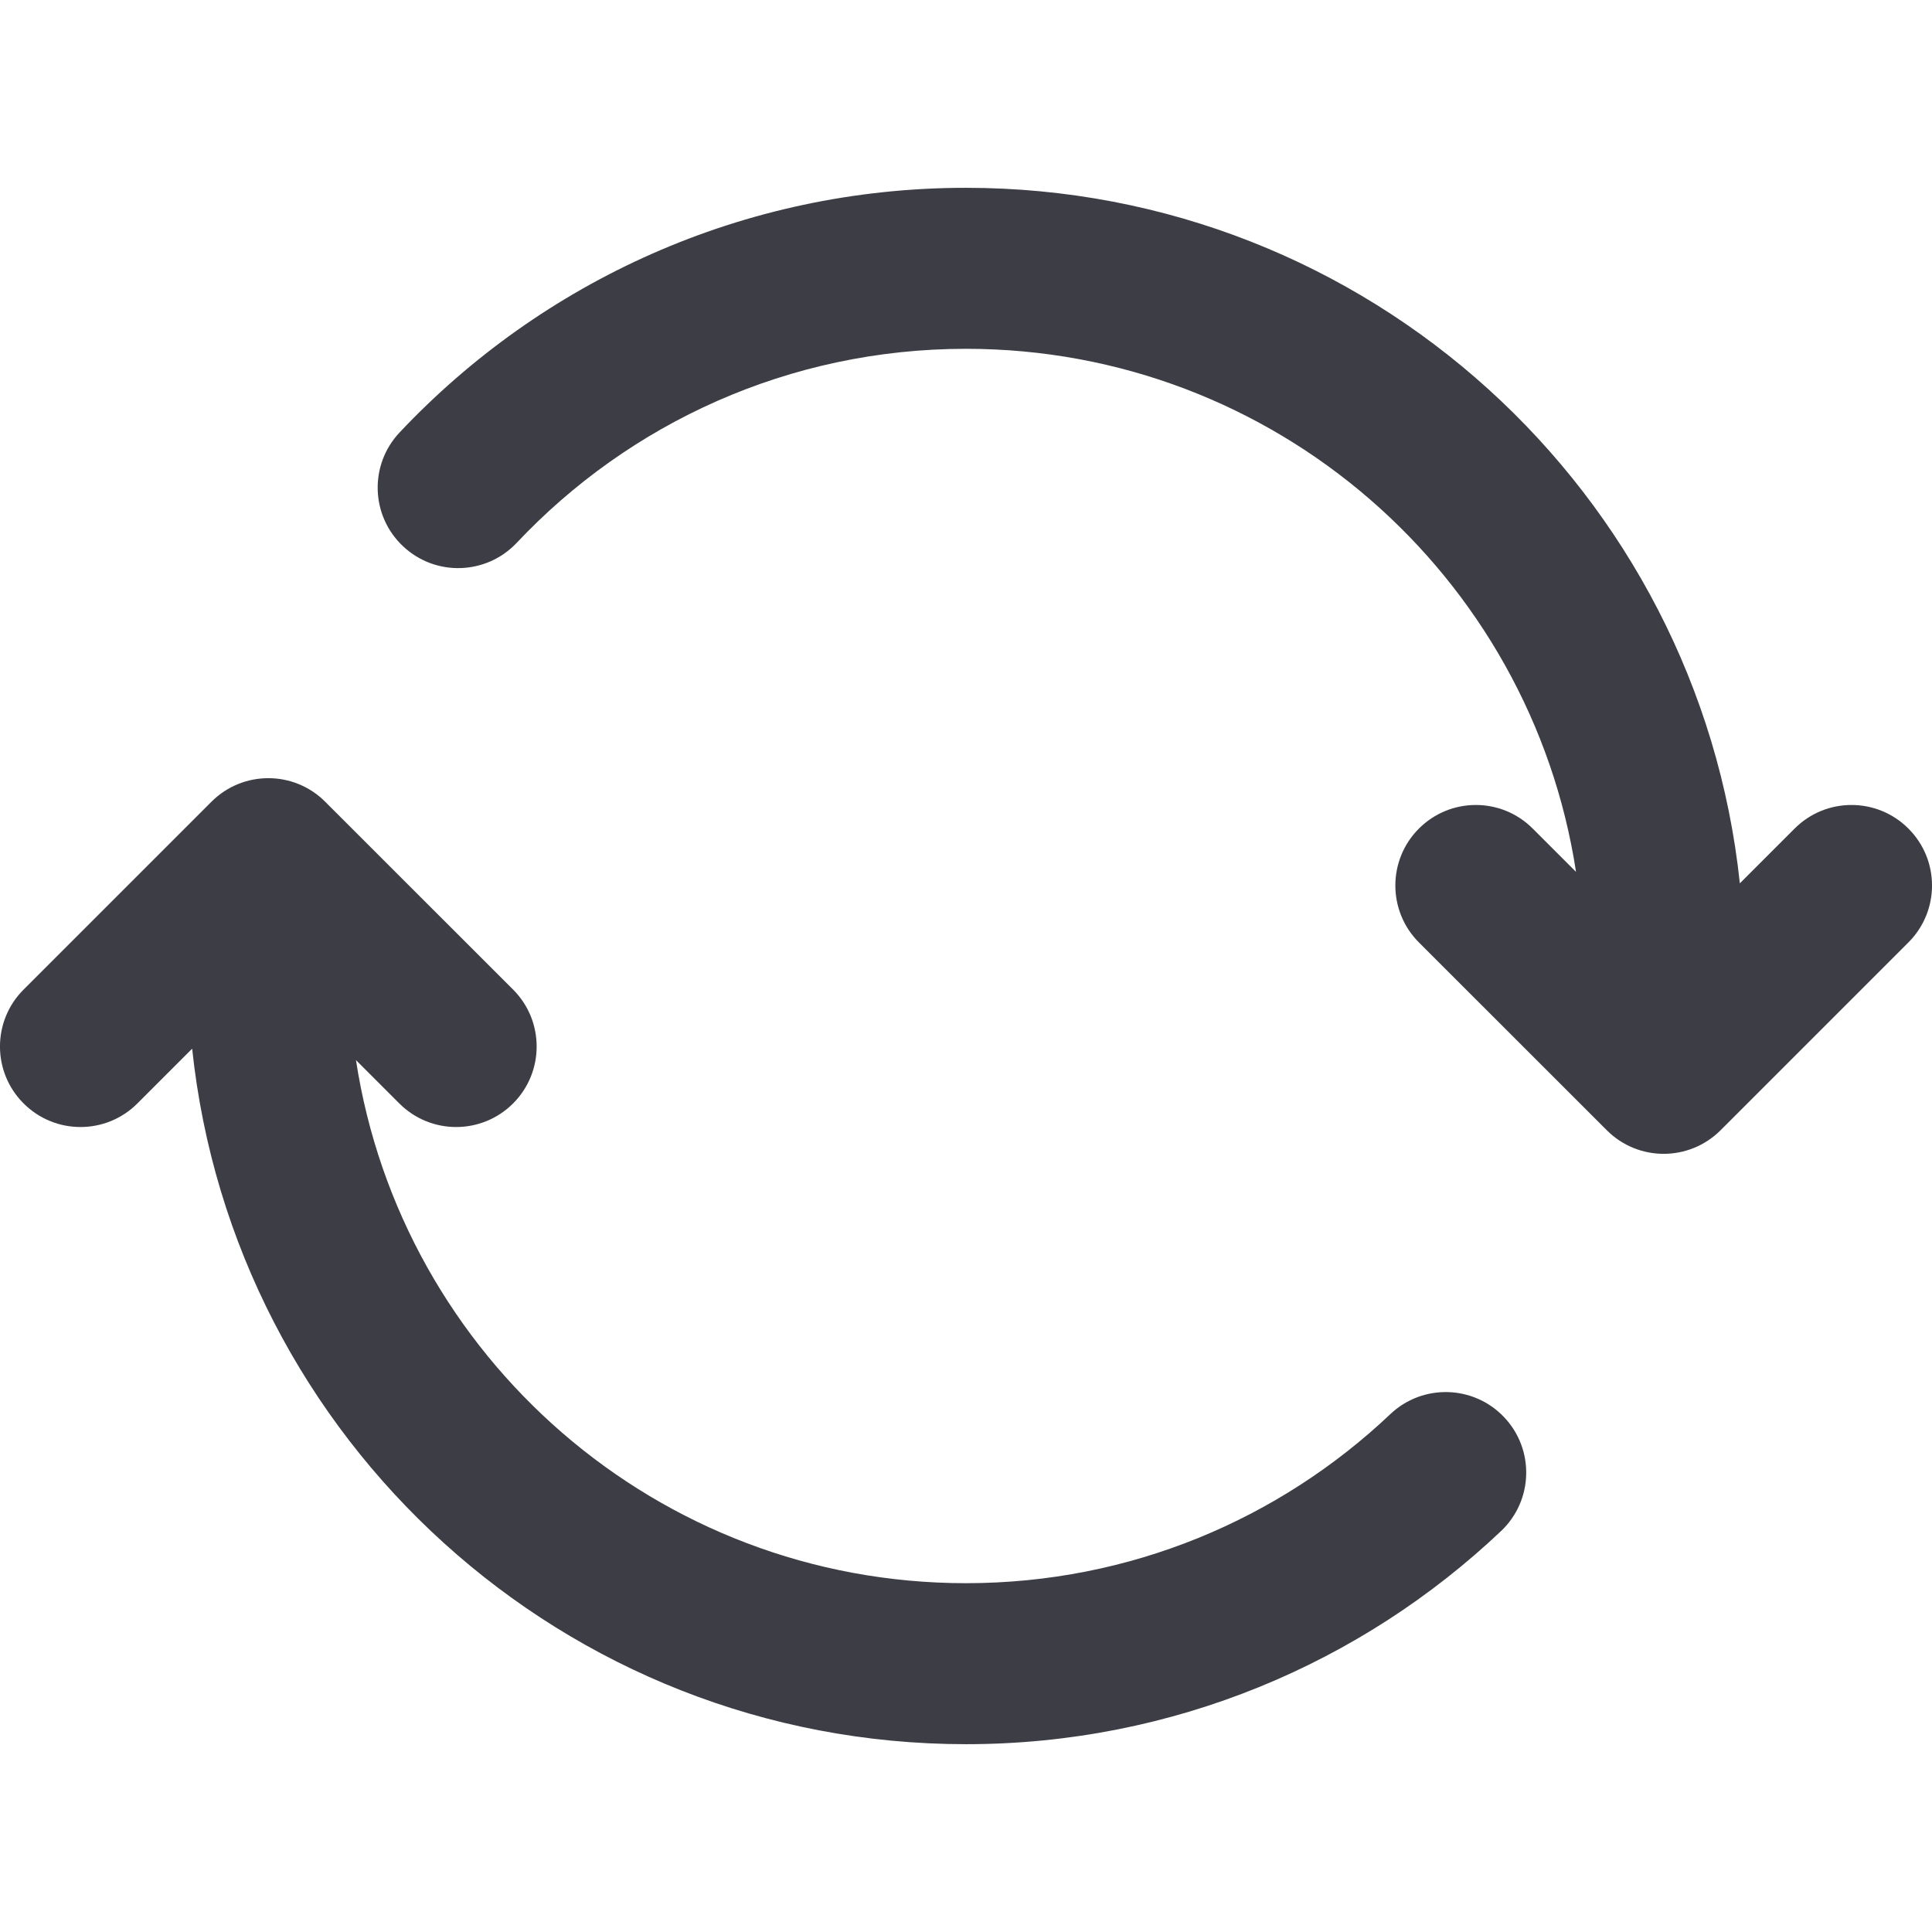 <svg width="24" height="24" viewBox="0 0 24 24" fill="none" xmlns="http://www.w3.org/2000/svg">
  <g clip-path="url(#clip0_2610_21738)">
    <path fill-rule="evenodd" clip-rule="evenodd" d="M12 4.333C9.8 4.333 7.818 5.258 6.419 6.743C6.04 7.145 5.407 7.164 5.006 6.785C4.604 6.407 4.585 5.774 4.964 5.372C6.725 3.502 9.227 2.333 12 2.333C16.992 2.333 21.1 6.117 21.613 10.973L22.293 10.293C22.683 9.902 23.317 9.902 23.707 10.293C24.098 10.683 24.098 11.317 23.707 11.707L21.374 14.04C20.983 14.431 20.35 14.431 19.96 14.04L17.626 11.707C17.236 11.317 17.236 10.683 17.626 10.293C18.017 9.902 18.65 9.902 19.04 10.293L19.578 10.831C19.015 7.151 15.836 4.333 12 4.333ZM2.626 9.96C3.017 9.569 3.65 9.569 4.04 9.96L6.374 12.293C6.764 12.683 6.764 13.317 6.374 13.707C5.983 14.098 5.35 14.098 4.96 13.707L4.422 13.169C4.985 16.849 8.163 19.667 12 19.667C14.042 19.667 15.896 18.869 17.271 17.567C17.672 17.187 18.305 17.204 18.685 17.605C19.065 18.006 19.048 18.639 18.647 19.019C16.915 20.659 14.574 21.667 12 21.667C7.008 21.667 2.9 17.883 2.387 13.027L1.707 13.707C1.317 14.098 0.683 14.098 0.293 13.707C-0.098 13.317 -0.098 12.683 0.293 12.293L2.626 9.96Z" fill="#3D3E45" />
  </g>
  <defs>
    <clipPath id="clip0_2610_21738">
      <rect width="24" height="24" fill="white" />
    </clipPath>
  </defs>
</svg>
  